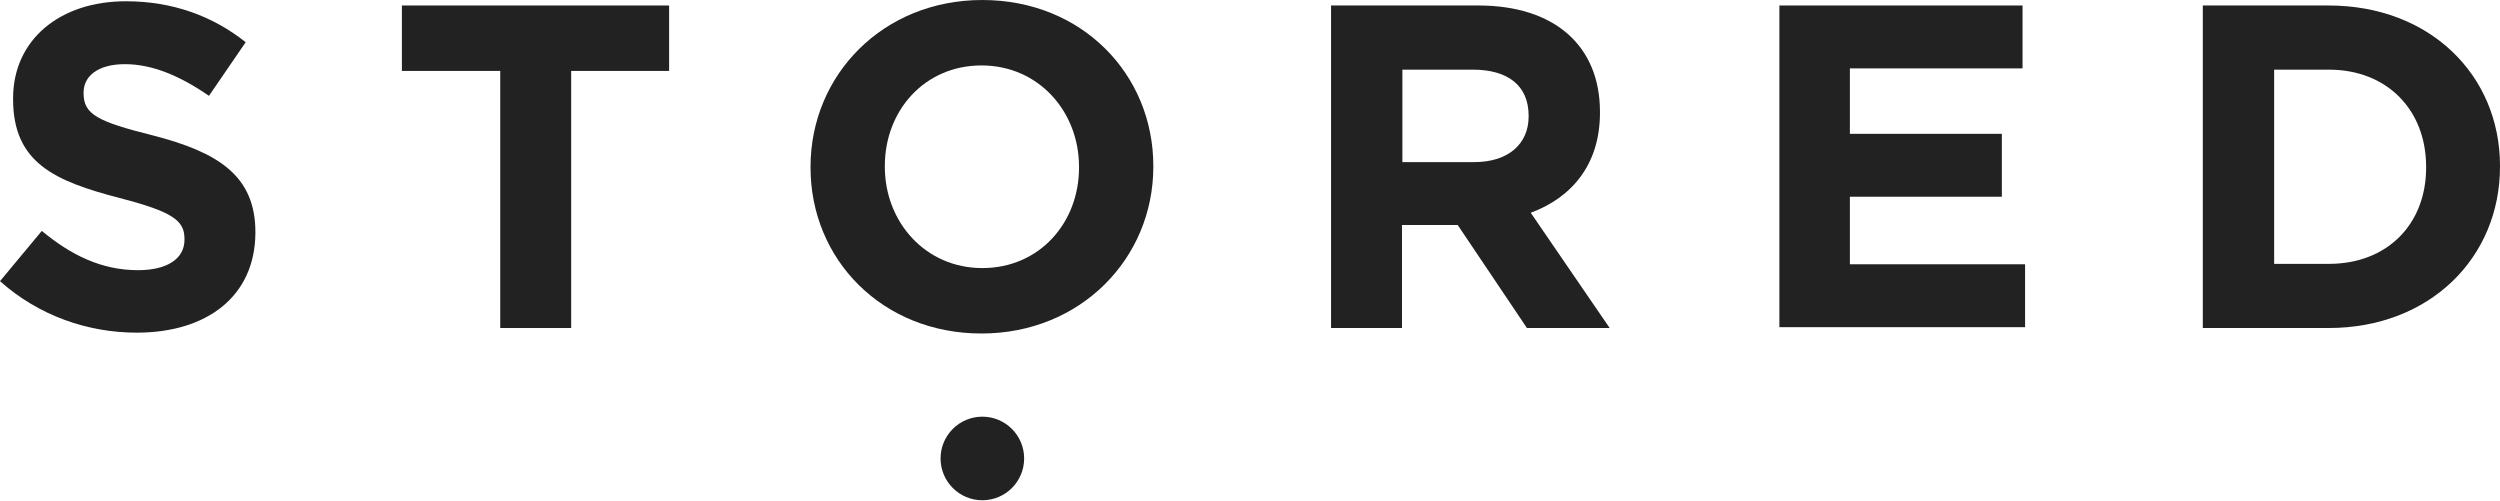 <svg enable-background="new 0 0 592.2 118.6" viewBox="0 0 592.2 118.6" xmlns="http://www.w3.org/2000/svg"><g fill="#222"><path d="m32.4 78.8c-11.6 0-23.2-4-32.4-12.2l9.9-11.9c6.9 5.7 14.1 9.3 22.8 9.3 6.9 0 11-2.7 11-7.2v-.2c0-4.3-2.6-6.4-15.4-9.7-15.3-4-25.2-8.3-25.2-23.4v-.2c0-13.9 11.1-23 26.7-23 11.1 0 20.6 3.5 28.4 9.7l-8.7 12.7c-6.8-4.7-13.4-7.5-19.9-7.5s-9.8 2.9-9.8 6.7v.2c0 5 3.3 6.7 16.5 10 15.5 4 24.2 9.6 24.2 22.9v.2c-.1 15.1-11.6 23.6-28.1 23.6z"/><path d="m135.3 16.8v60.9h-16.8v-60.9h-23.3v-15.5h63.3v15.5z"/><path d="m232.5 79c-23.6 0-40.5-17.6-40.5-39.3v-.2c0-21.7 17.1-39.5 40.7-39.5s40.5 17.6 40.5 39.3v.2c0 21.7-17.2 39.5-40.7 39.5zm23.1-39.5c0-13.1-9.6-24-23.1-24s-22.9 10.7-22.9 23.8v.2c0 13.1 9.6 24 23.1 24s22.9-10.7 22.9-23.8z"/><path d="m361.7 77.7-16.4-24.4h-13.2v24.4h-16.8v-76.4h34.9c18 0 28.8 9.5 28.8 25.2v.2c0 12.3-6.7 20.1-16.4 23.7l18.7 27.3zm.4-50.3c0-7.2-5-10.9-13.2-10.9h-16.7v21.9h17c8.2 0 12.9-4.4 12.9-10.8z"/><path d="m421.5 77.7v-76.4h57.6v14.9h-40.9v15.5h36v14.9h-36v16h41.5v14.9h-58.2z"/><path d="m551.6 77.7h-29.8v-76.4h29.8c24 0 40.6 16.5 40.6 38v.2c0 21.5-16.6 38.2-40.6 38.2zm23.1-38.2c0-13.5-9.3-23-23-23h-13v46h13c13.7 0 23-9.3 23-22.8z"/><circle cx="232.7" cy="108.6" r="9.9"/></g></svg>